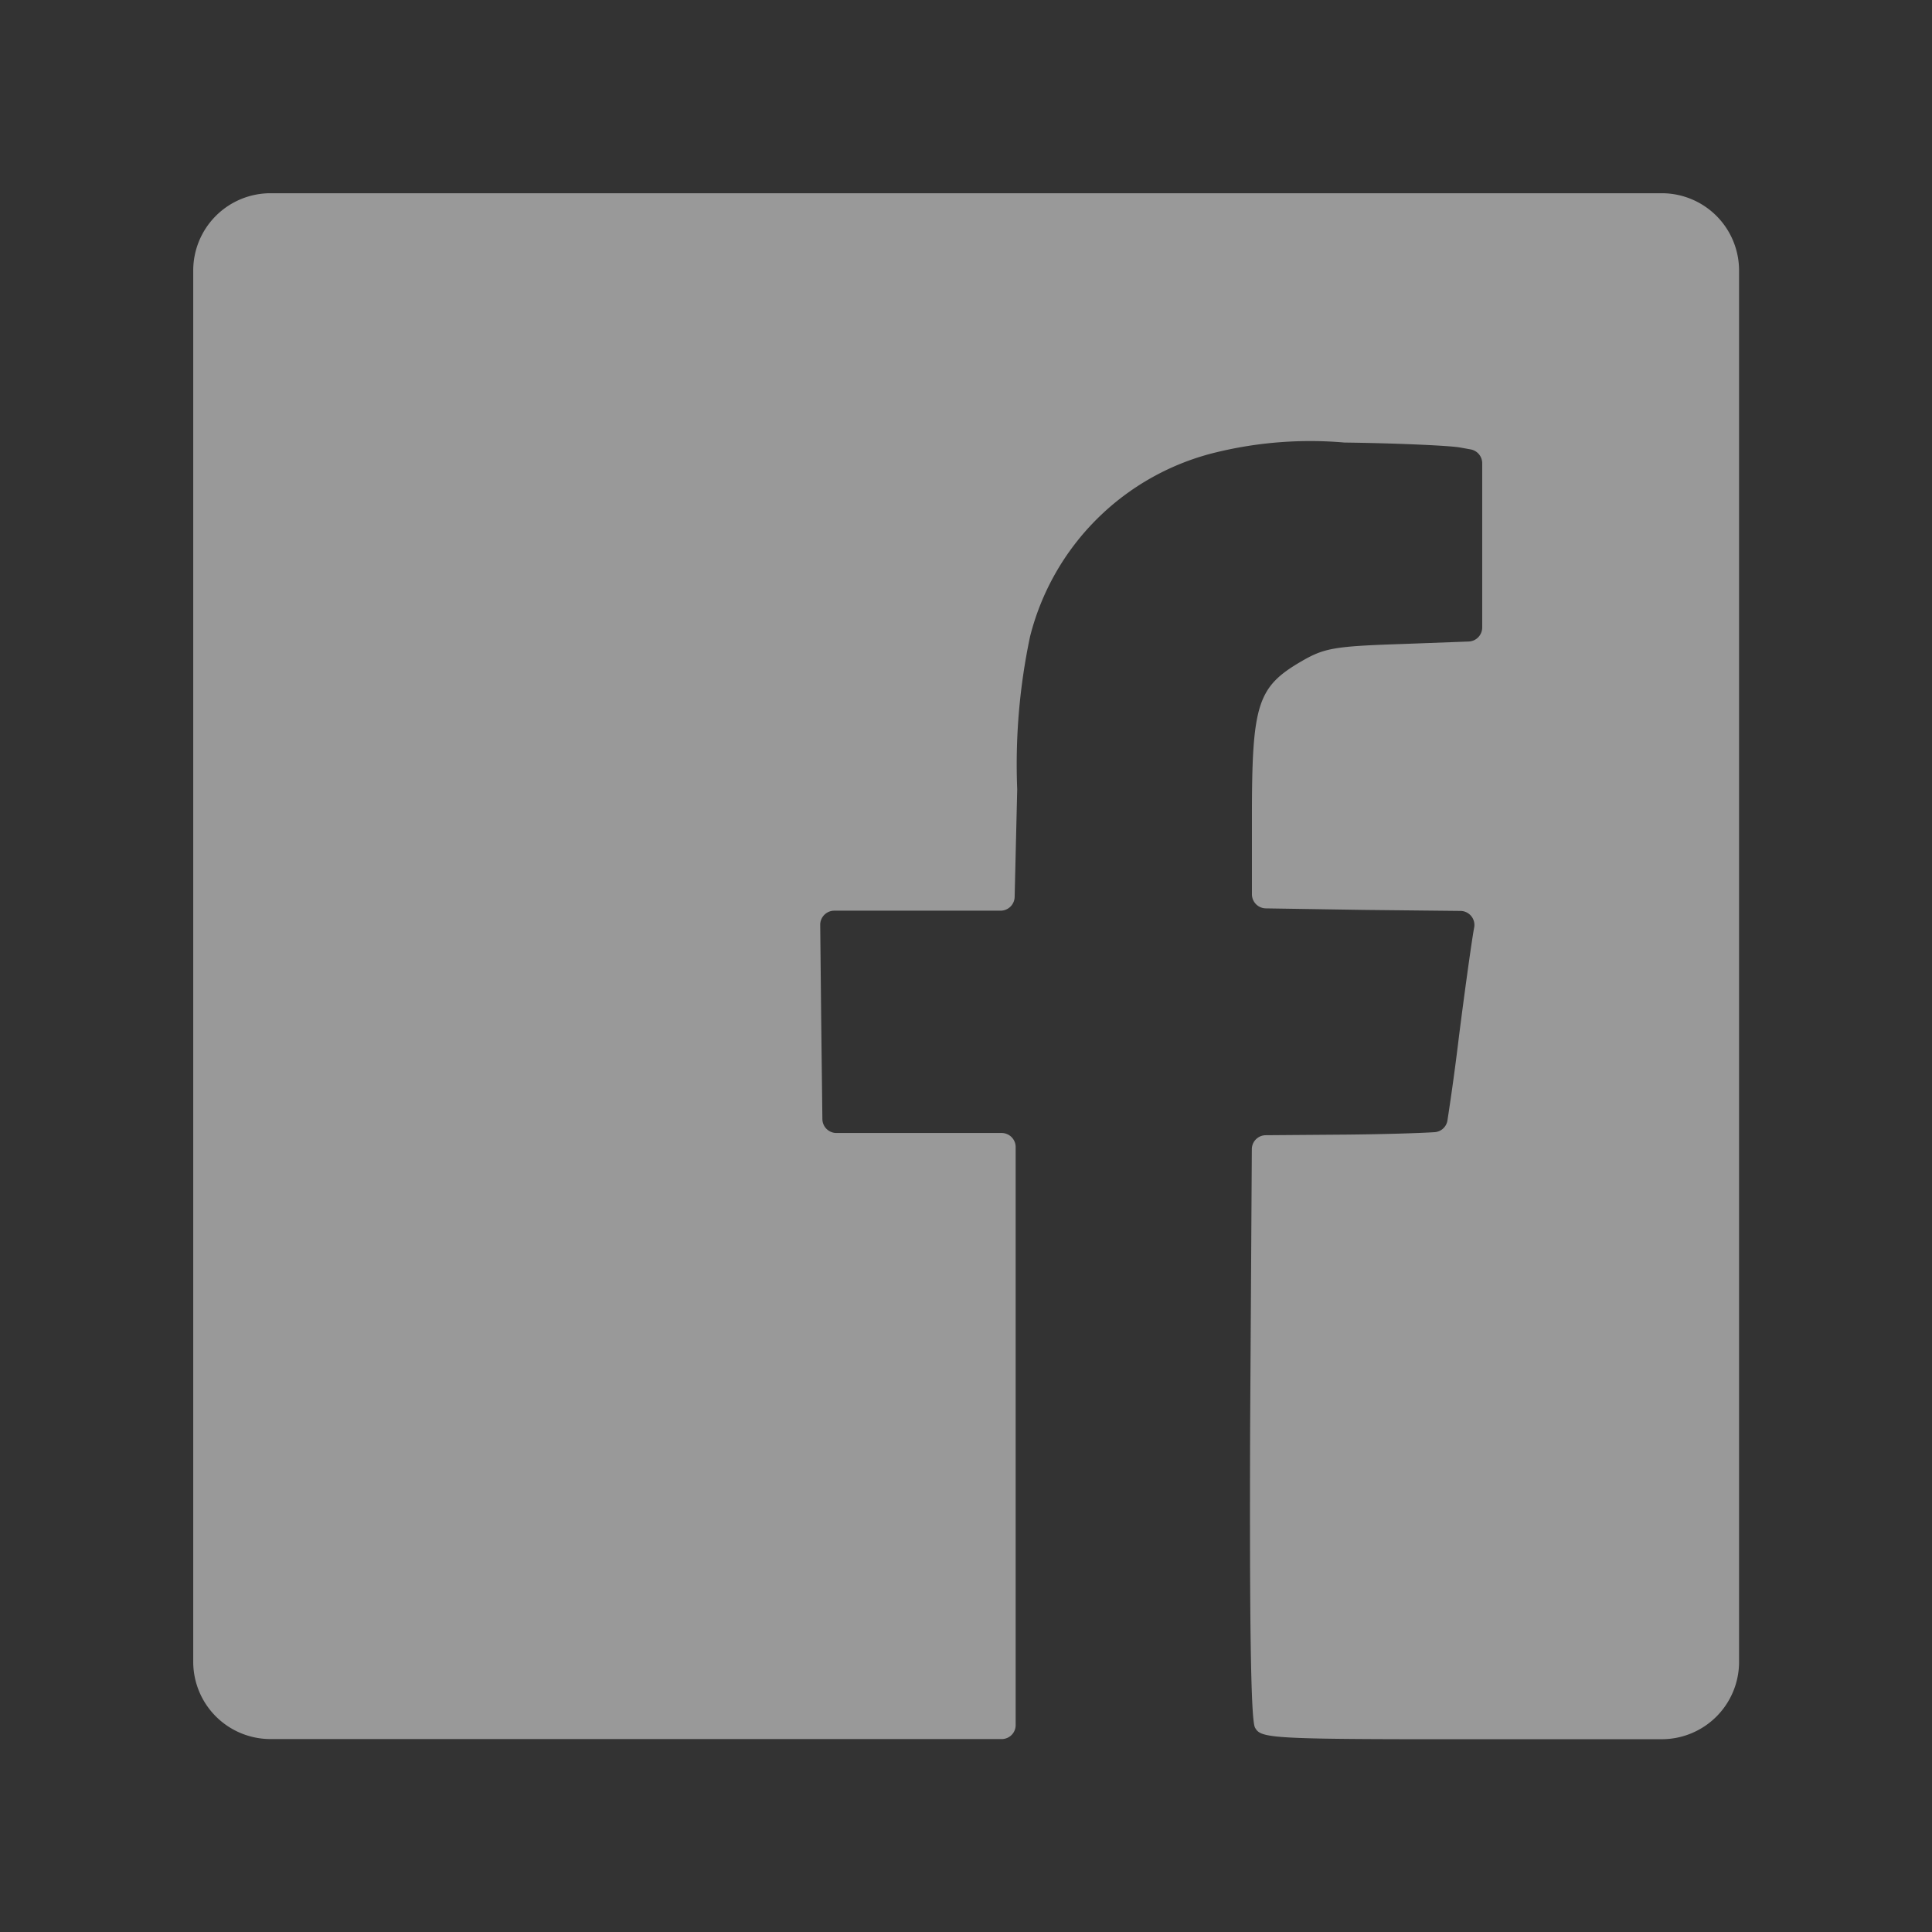 <svg xmlns="http://www.w3.org/2000/svg" width="39.994" height="39.994" viewBox="0 0 39.994 39.994">
    <rect x="0" y="0" width="39.994" height="39.994" fill="#333333" stroke="none"/>
    <path data-name="사각형 63" style="fill:none" d="M0 0h39.994v39.994H0z"/>
    <path data-name="패스 778" d="M0 1.6v28.8A1.6 1.6 0 0 0 1.6 32h15.142a.289.289 0 0 0 .283-.29V19.745a.291.291 0 0 0-.291-.291h-3.419a.291.291 0 0 1-.291-.288L13 17.159l-.021-2.013a.292.292 0 0 1 .291-.294h3.443a.292.292 0 0 0 .291-.283l.053-2.229a12.8 12.8 0 0 1 .266-3.163 5.239 5.239 0 0 1 3.864-3.816 8.232 8.232 0 0 1 2.645-.2c1.051.013 2.125.061 2.379.1l.232.042a.291.291 0 0 1 .24.286v3.4a.291.291 0 0 1-.28.291l-1.338.05c-1.474.048-1.654.085-2.149.374-.882.52-1 .882-1 3.163v1.646a.292.292 0 0 0 .286.291l2.045.032 1.987.021a.291.291 0 0 1 .283.342c-.037.181-.181 1.2-.314 2.246a52.52 52.52 0 0 1-.24 1.752.288.288 0 0 1-.267.24c-.334.021-1.021.042-1.8.05L22.2 19.5a.29.29 0 0 0-.286.29l-.035 5.728c-.013 4.009.013 6.086.1 6.243.107.2.256.237 3.171.242h5.25A1.6 1.6 0 0 0 32 30.4V1.6A1.6 1.6 0 0 0 30.4 0H1.6A1.6 1.6 0 0 0 0 1.6z" transform="translate(4 4)" style="fill:rgba(255,255,255,.5)"/>
</svg>
